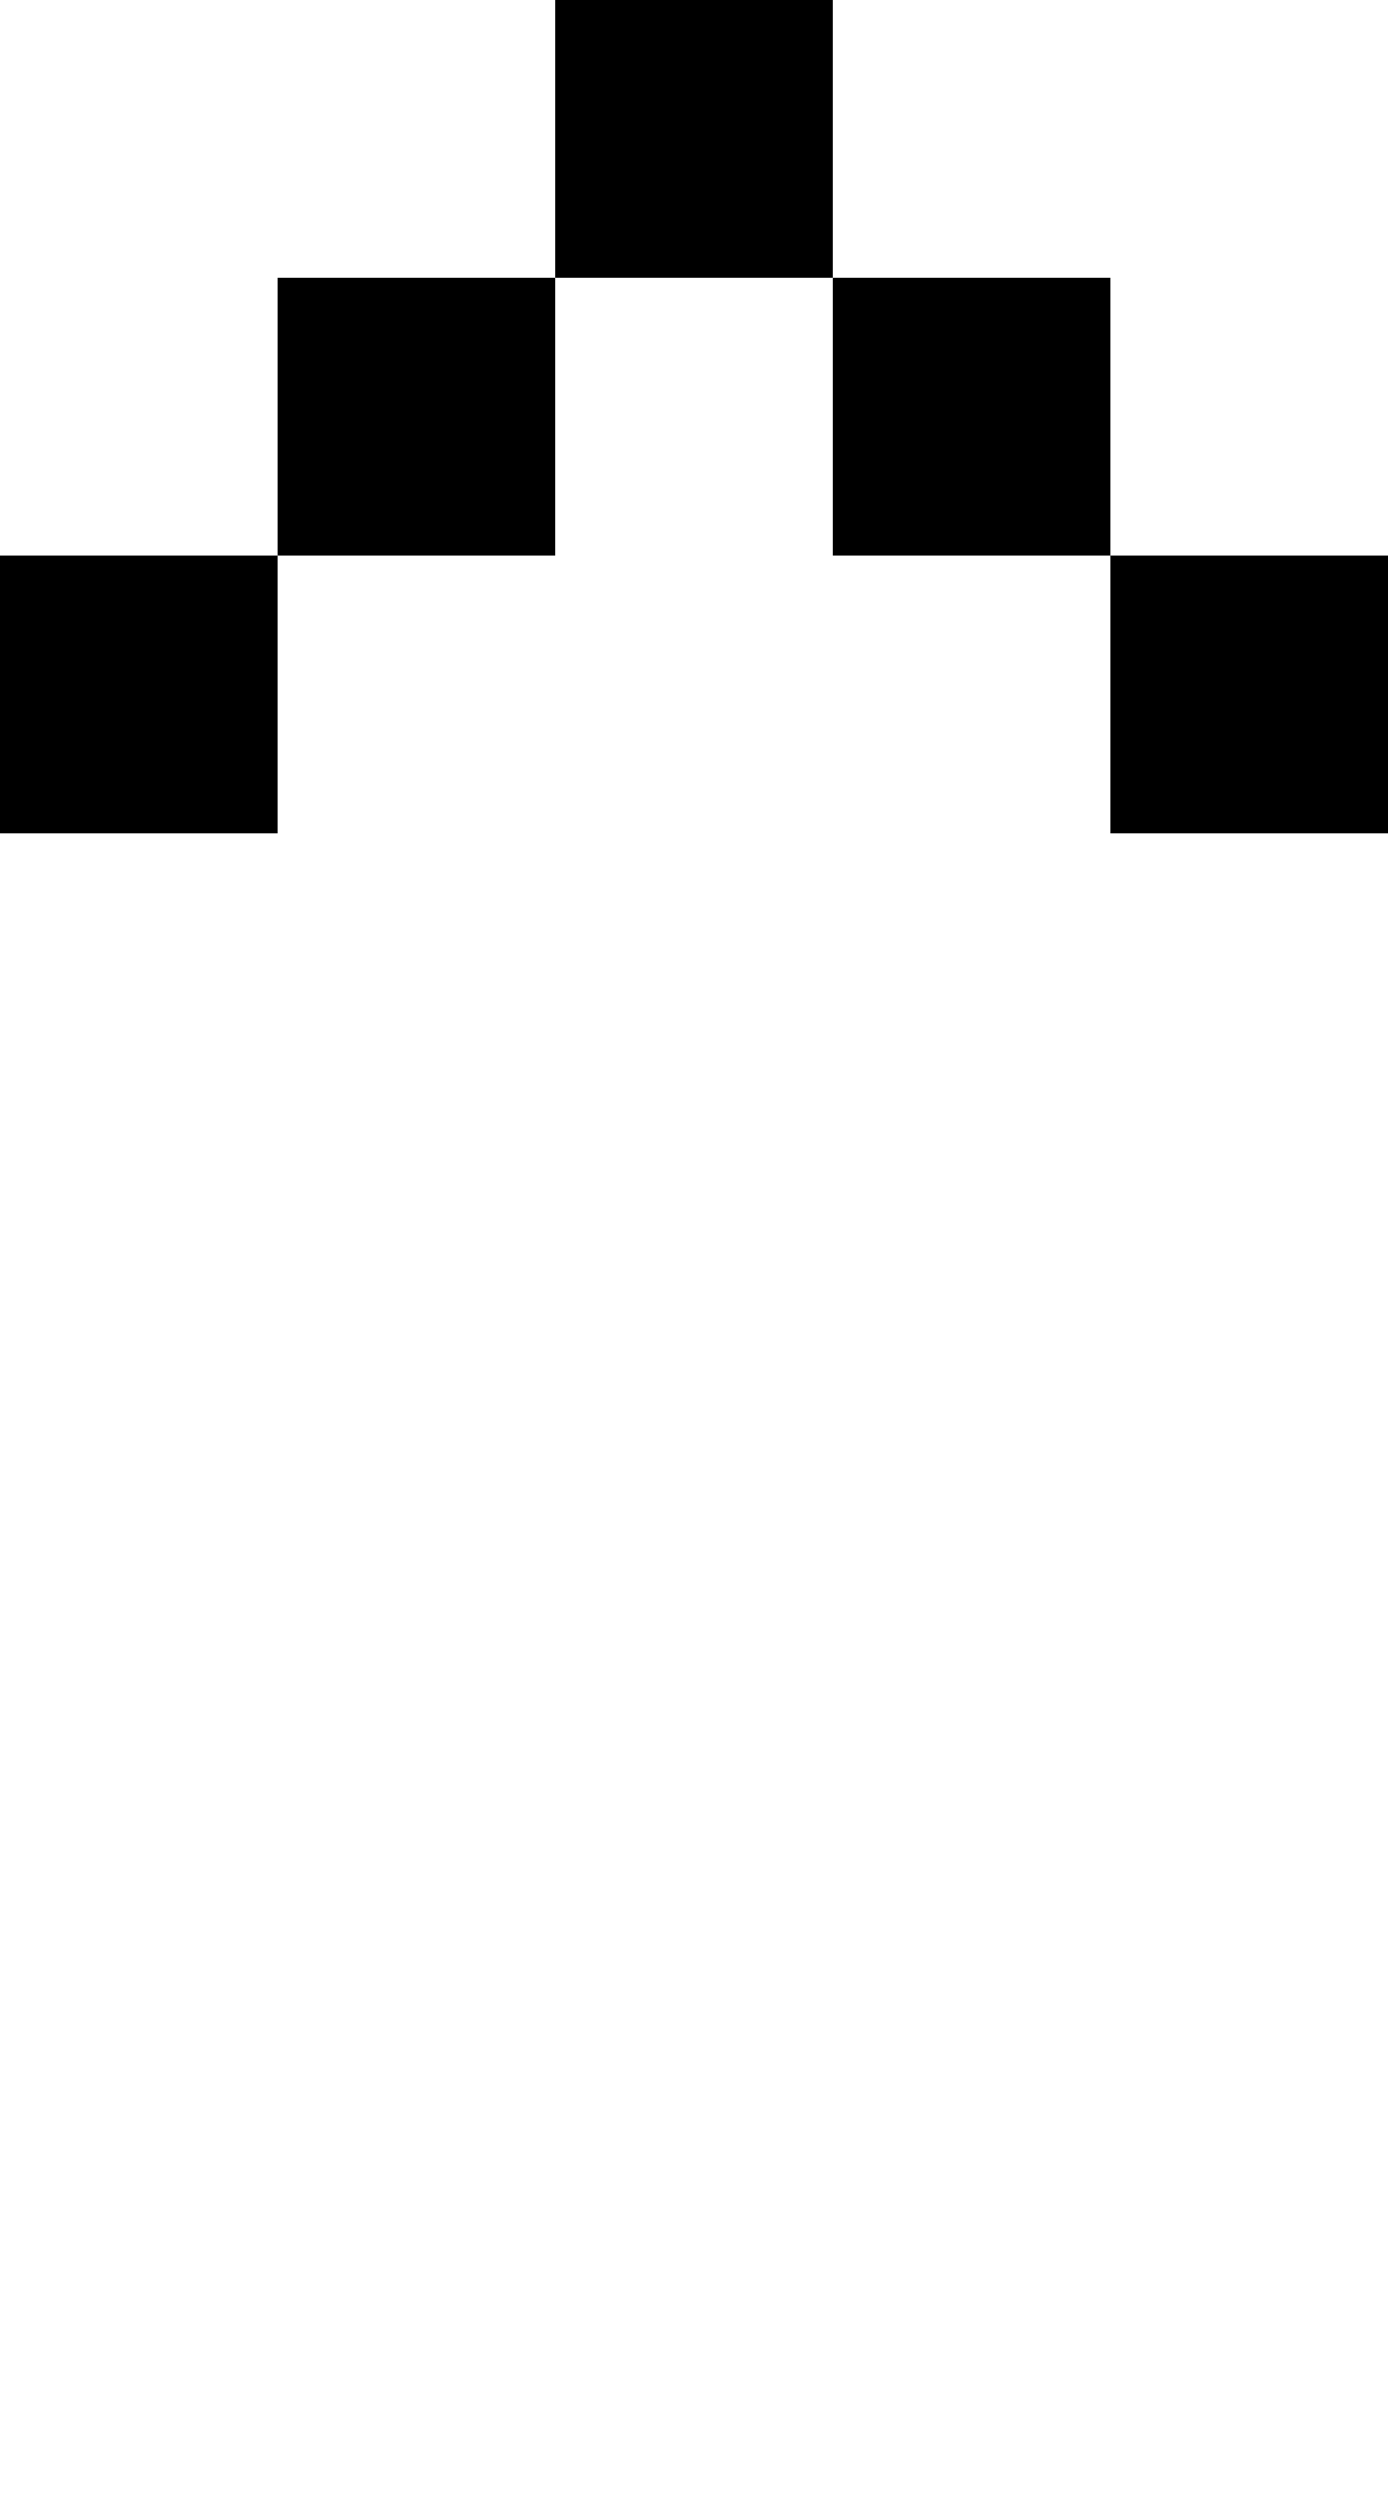 <?xml version="1.0" encoding="UTF-8" standalone="no"?>
<svg
   width="480"
   height="864"
   viewBox="0 0 480 864"
   version="1.1"
   id="svg14"
   xmlns="http://www.w3.org/2000/svg"
   xmlns:svg="http://www.w3.org/2000/svg">
  <defs
     id="defs2" />
  <path
     id="rect4"
     d="M 192 0 L 192 96 L 288 96 L 288 0 L 192 0 z M 288 96 L 288 192 L 384 192 L 384 96 L 288 96 z M 384 192 L 384 288 L 480 288 L 480 192 L 384 192 z M 192 96 L 96 96 L 96 192 L 192 192 L 192 96 z M 96 192 L 0 192 L 0 288 L 96 288 L 96 192 z " />
</svg>
